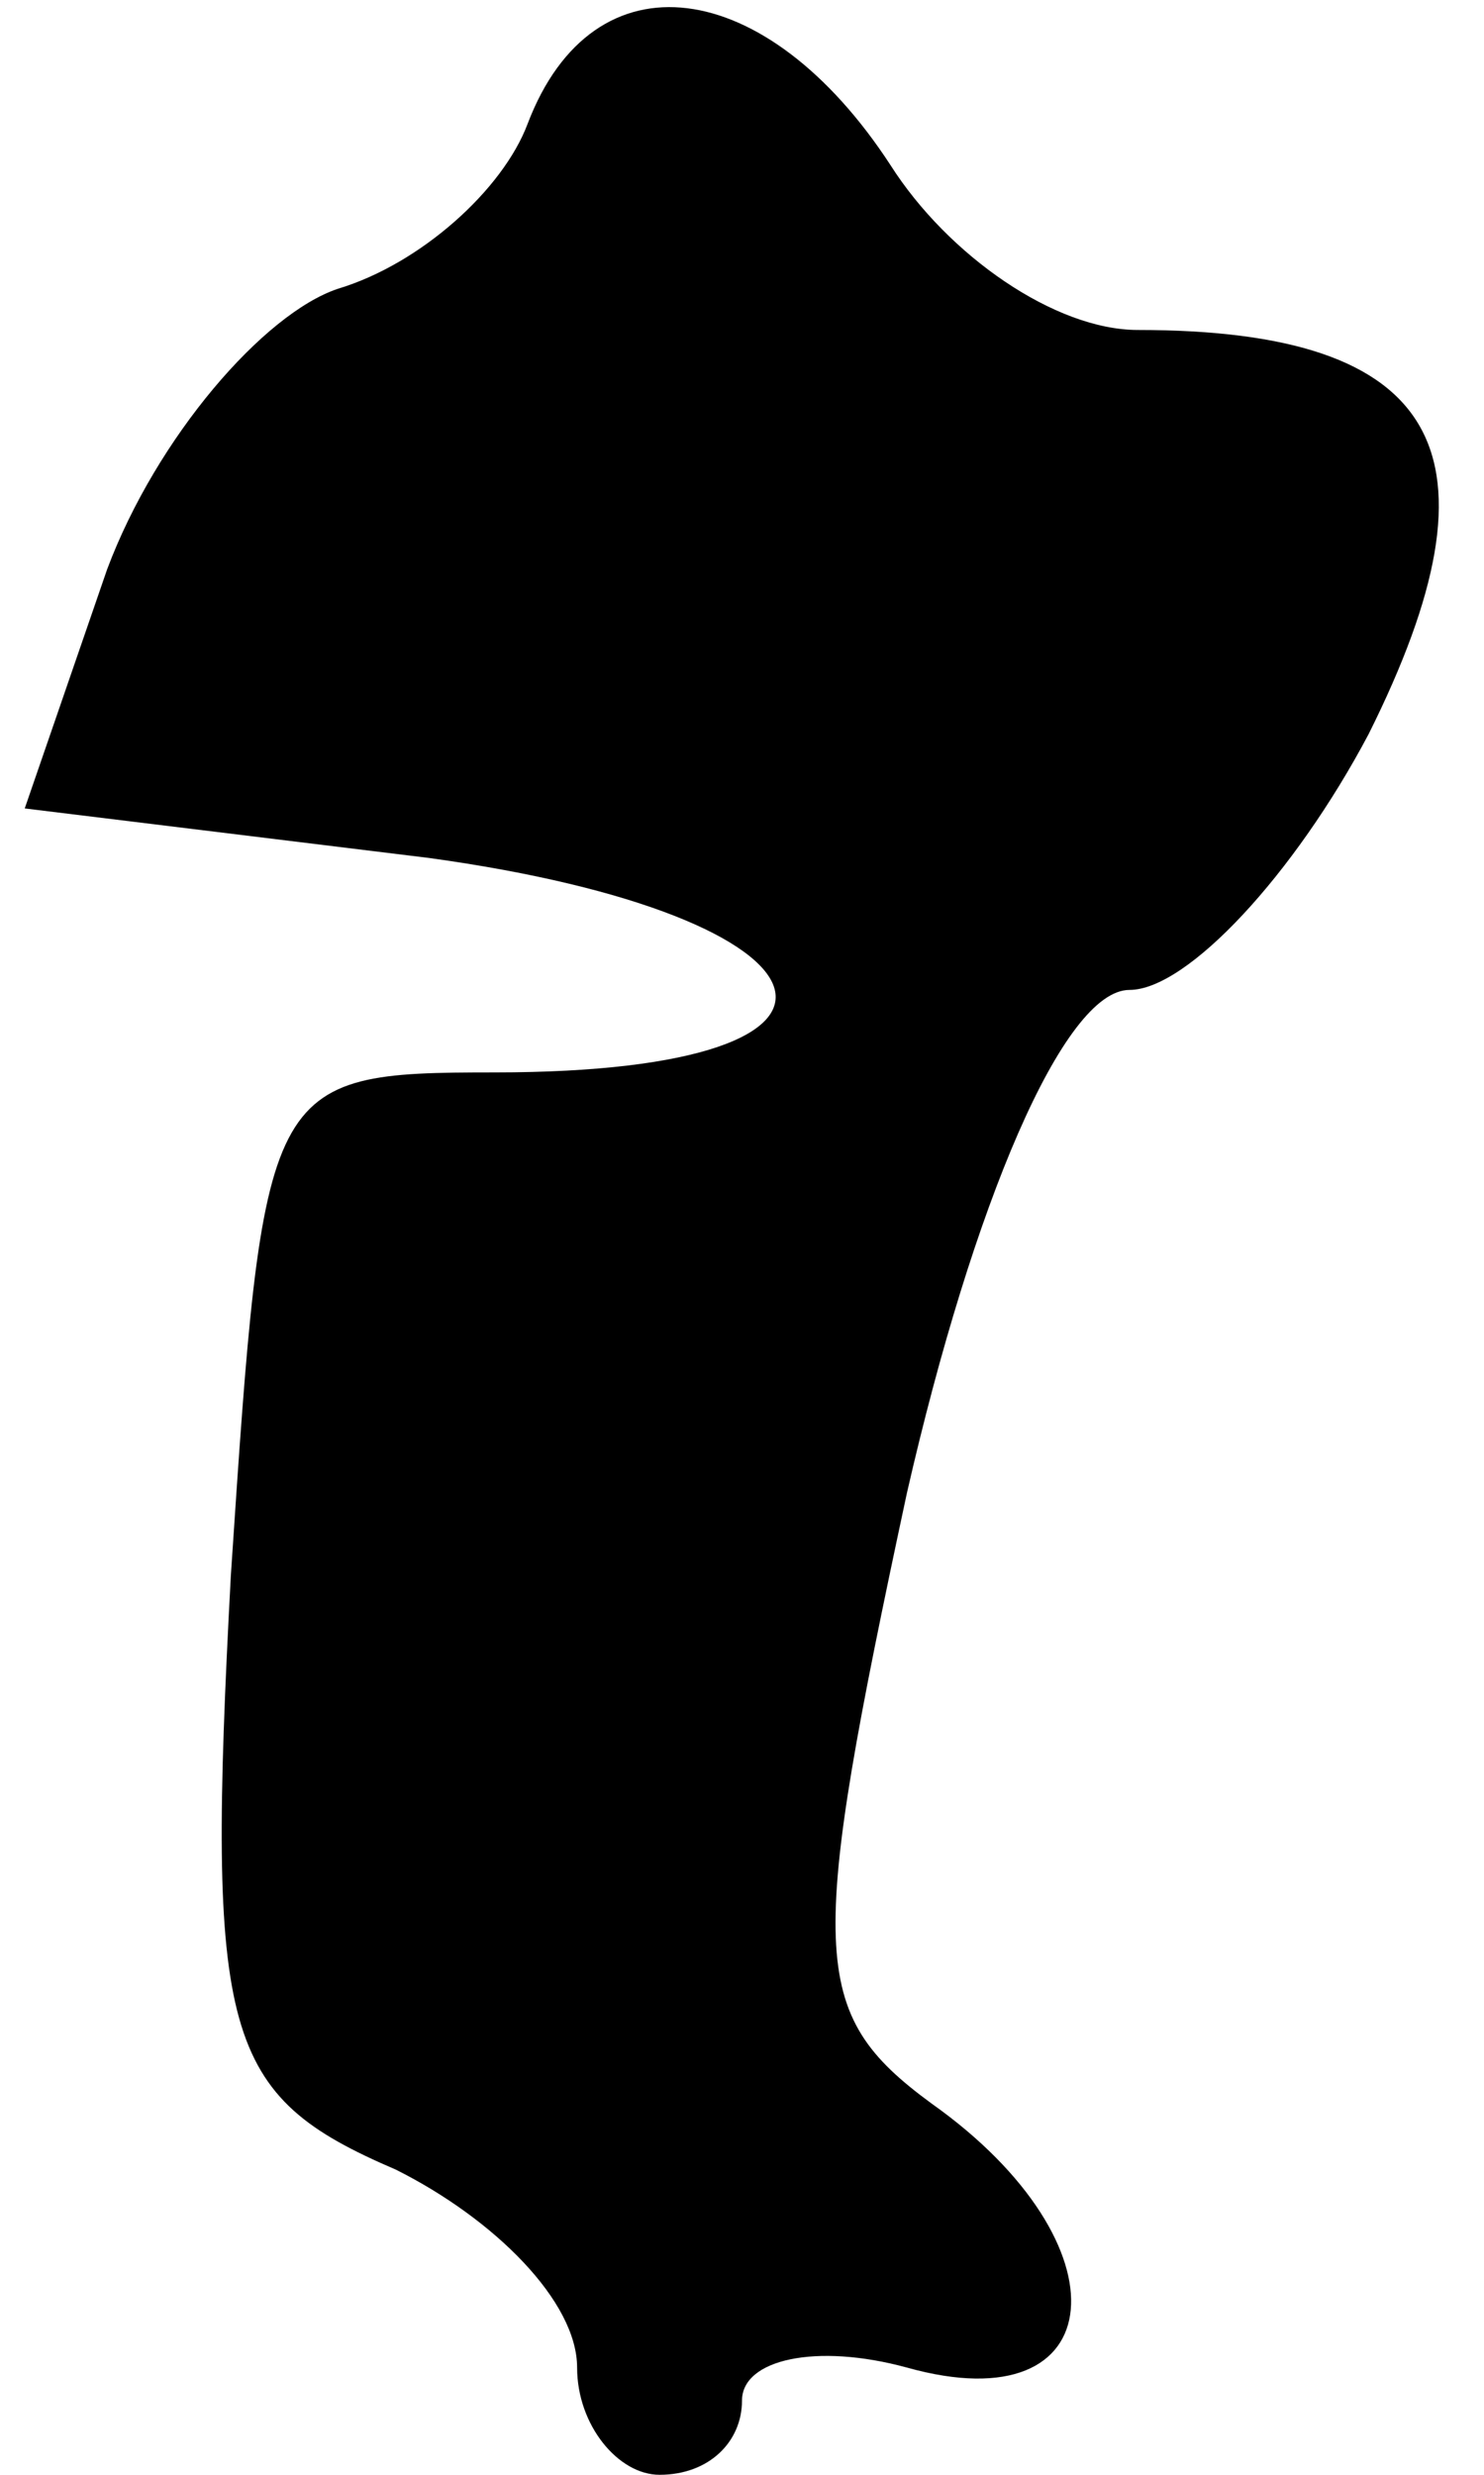 <?xml version="1.0" standalone="no"?>
<!DOCTYPE svg PUBLIC "-//W3C//DTD SVG 20010904//EN"
 "http://www.w3.org/TR/2001/REC-SVG-20010904/DTD/svg10.dtd">
<svg version="1.0" xmlns="http://www.w3.org/2000/svg"
 width="18pt" height="30pt" viewBox="0 0 18 30"
 preserveAspectRatio="xMidYMid meet">
<g transform="translate(0,30) scale(0.1,-0.1)"
fill="#000000" stroke="none">
<path fill="#000000" stroke="none" d="M64 285 c-3 -8 -13 -17 -23 -20 -9 -3
-22 -18 -28 -34 l-10 -29 49 -6 c51 -7 58 -26 8 -26 -28 0 -28 -1 -32 -61 -3
-56 -1 -63 20 -72 12 -6 22 -16 22 -24 0 -7 5 -13 10 -13 6 0 10 4 10 9 0 5 9
7 20 4 25 -7 27 15 3 32 -15 11 -15 18 -3 74 8 35 19 61 27 61 7 0 20 14 29
31 17 34 9 49 -28 49 -10 0 -23 9 -30 20 -15 23 -36 26 -44 5z"/>
</g>
</svg>

